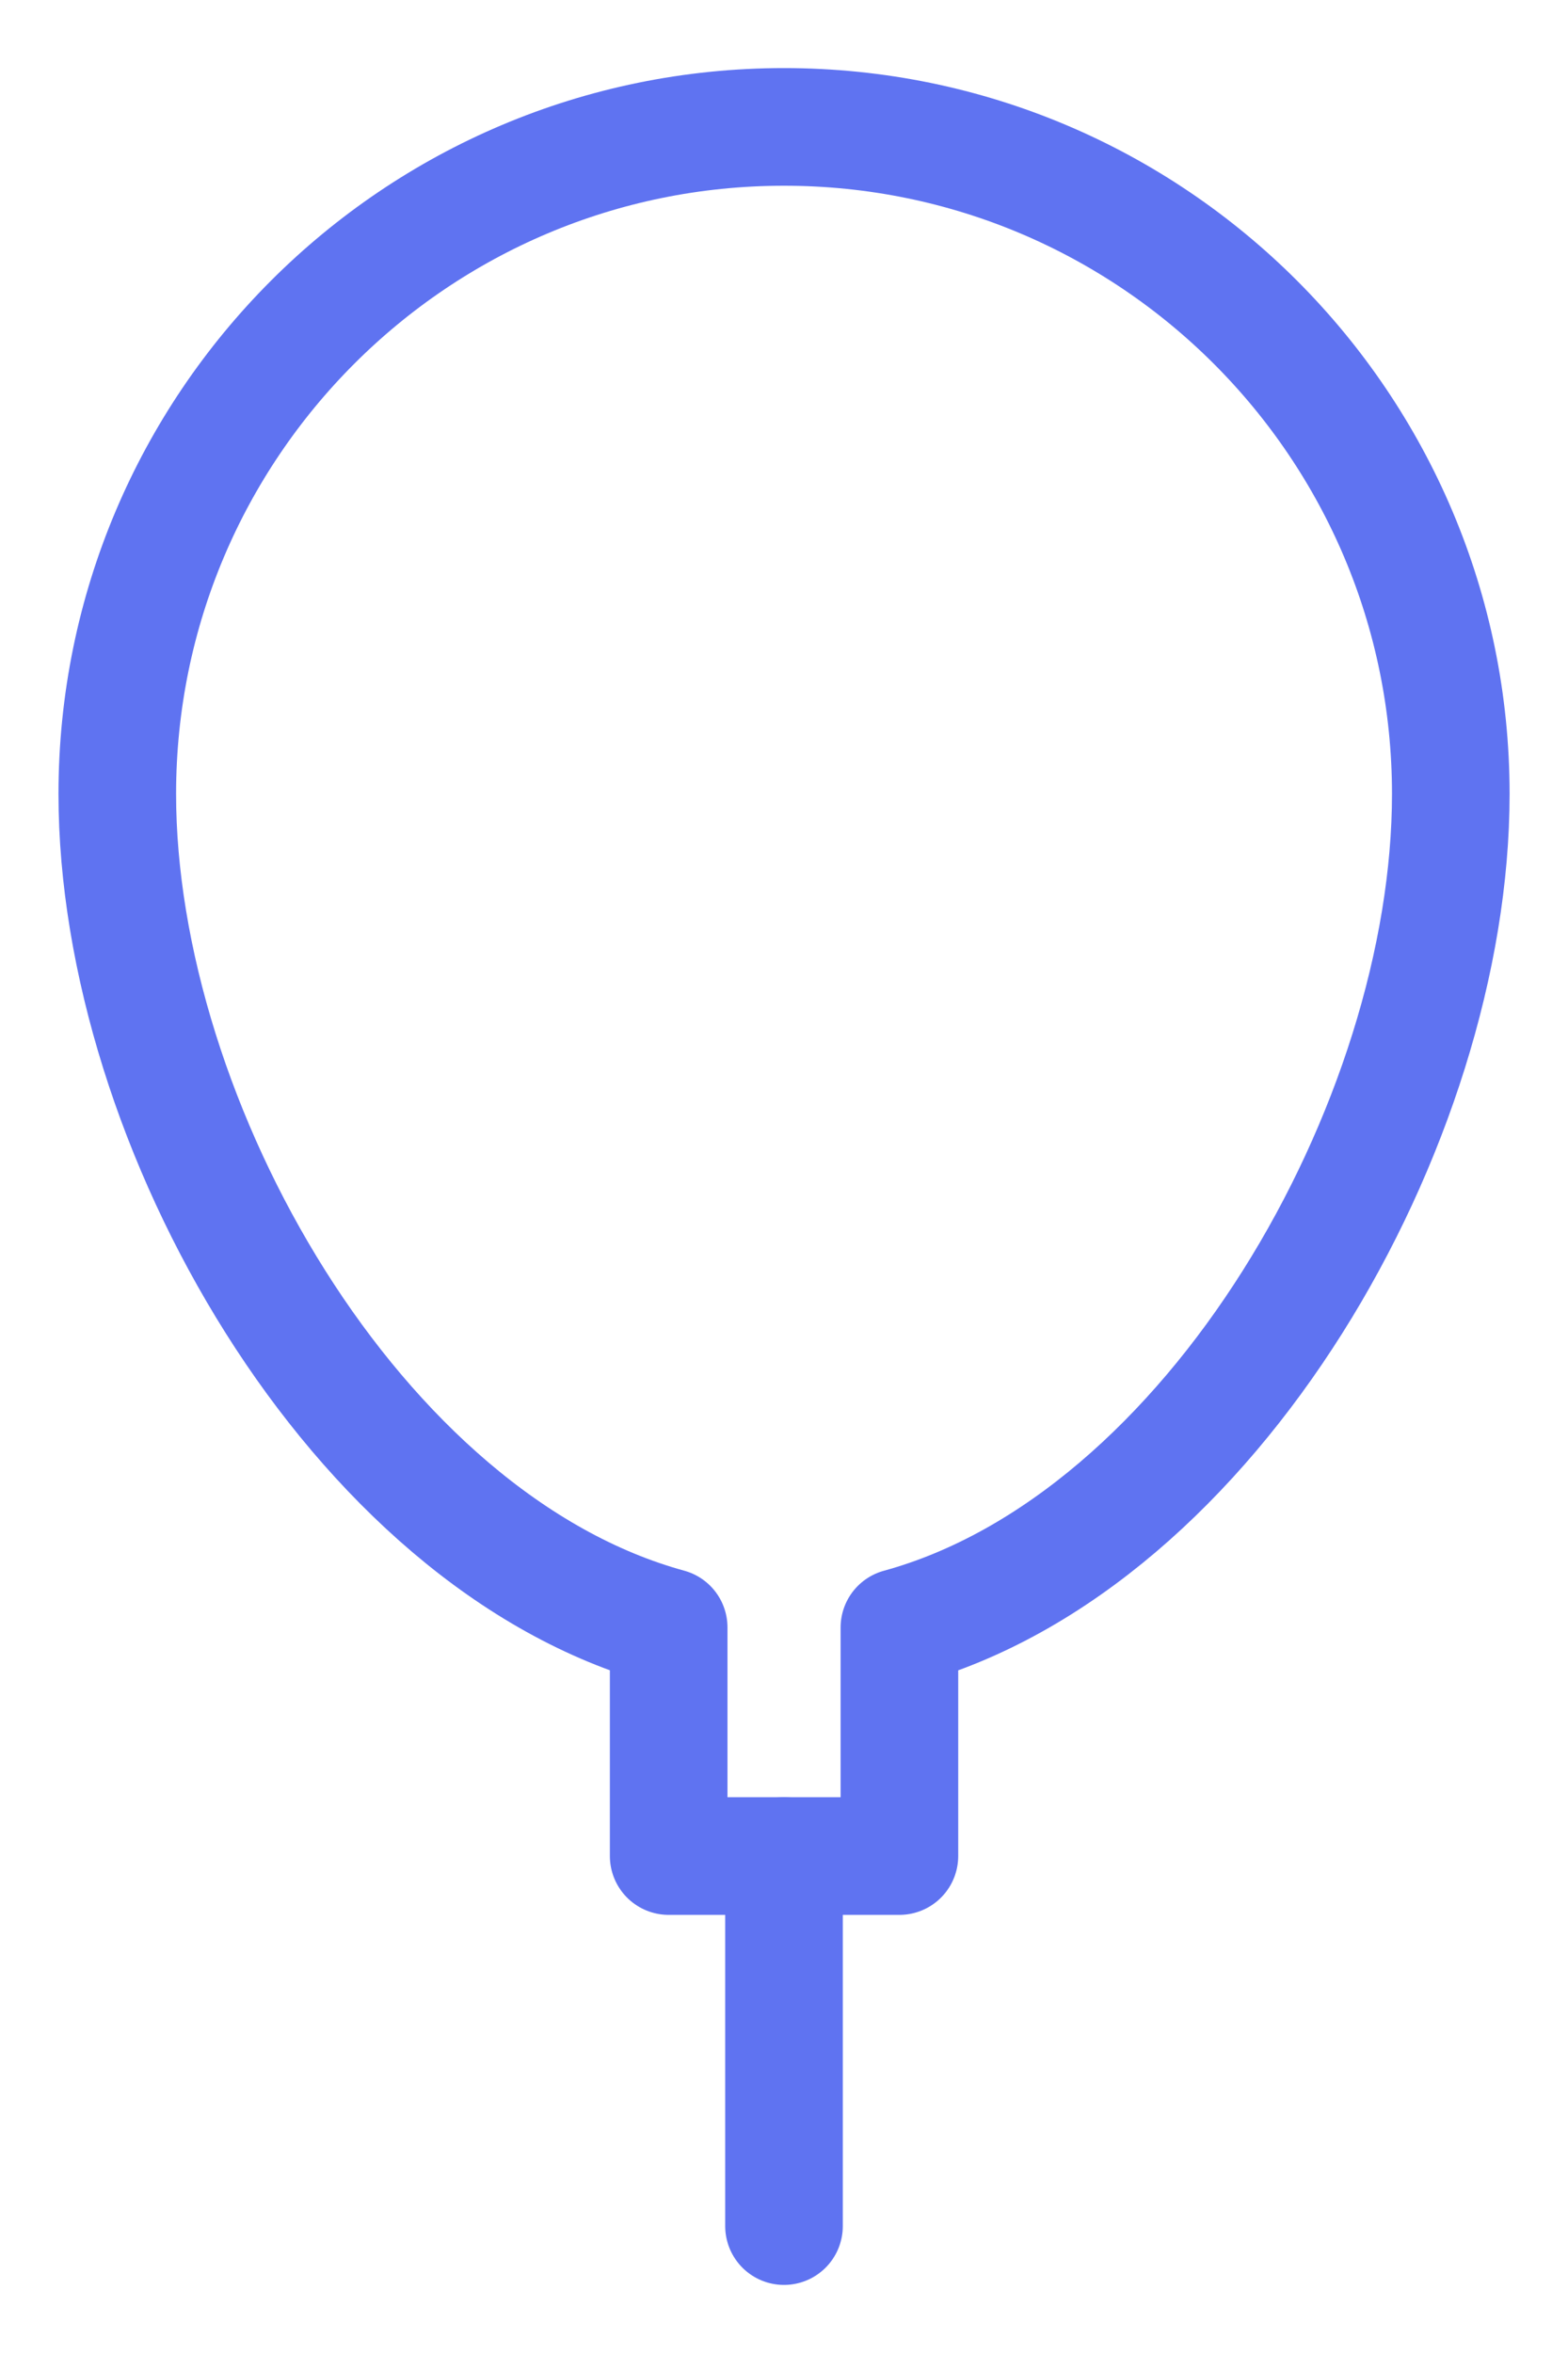 <svg width="20" height="30" viewBox="0 0 20 30" fill="none" xmlns="http://www.w3.org/2000/svg">
<path d="M18.505 10.123C18.505 5.426 14.697 1.618 10 1.618C5.303 1.618 1.496 5.426 1.496 10.123C1.496 14.317 4.533 19.655 8.529 20.749V23.664H11.472V20.75C15.467 19.655 18.505 14.317 18.505 10.123Z" stroke="#5F73F1" stroke-width="1.5" stroke-miterlimit="10" stroke-linecap="round" stroke-linejoin="round"/>
<path d="M10 23.664V28.382" stroke="#5F73F1" stroke-width="1.5" stroke-miterlimit="10" stroke-linecap="round" stroke-linejoin="round"/>
</svg>
